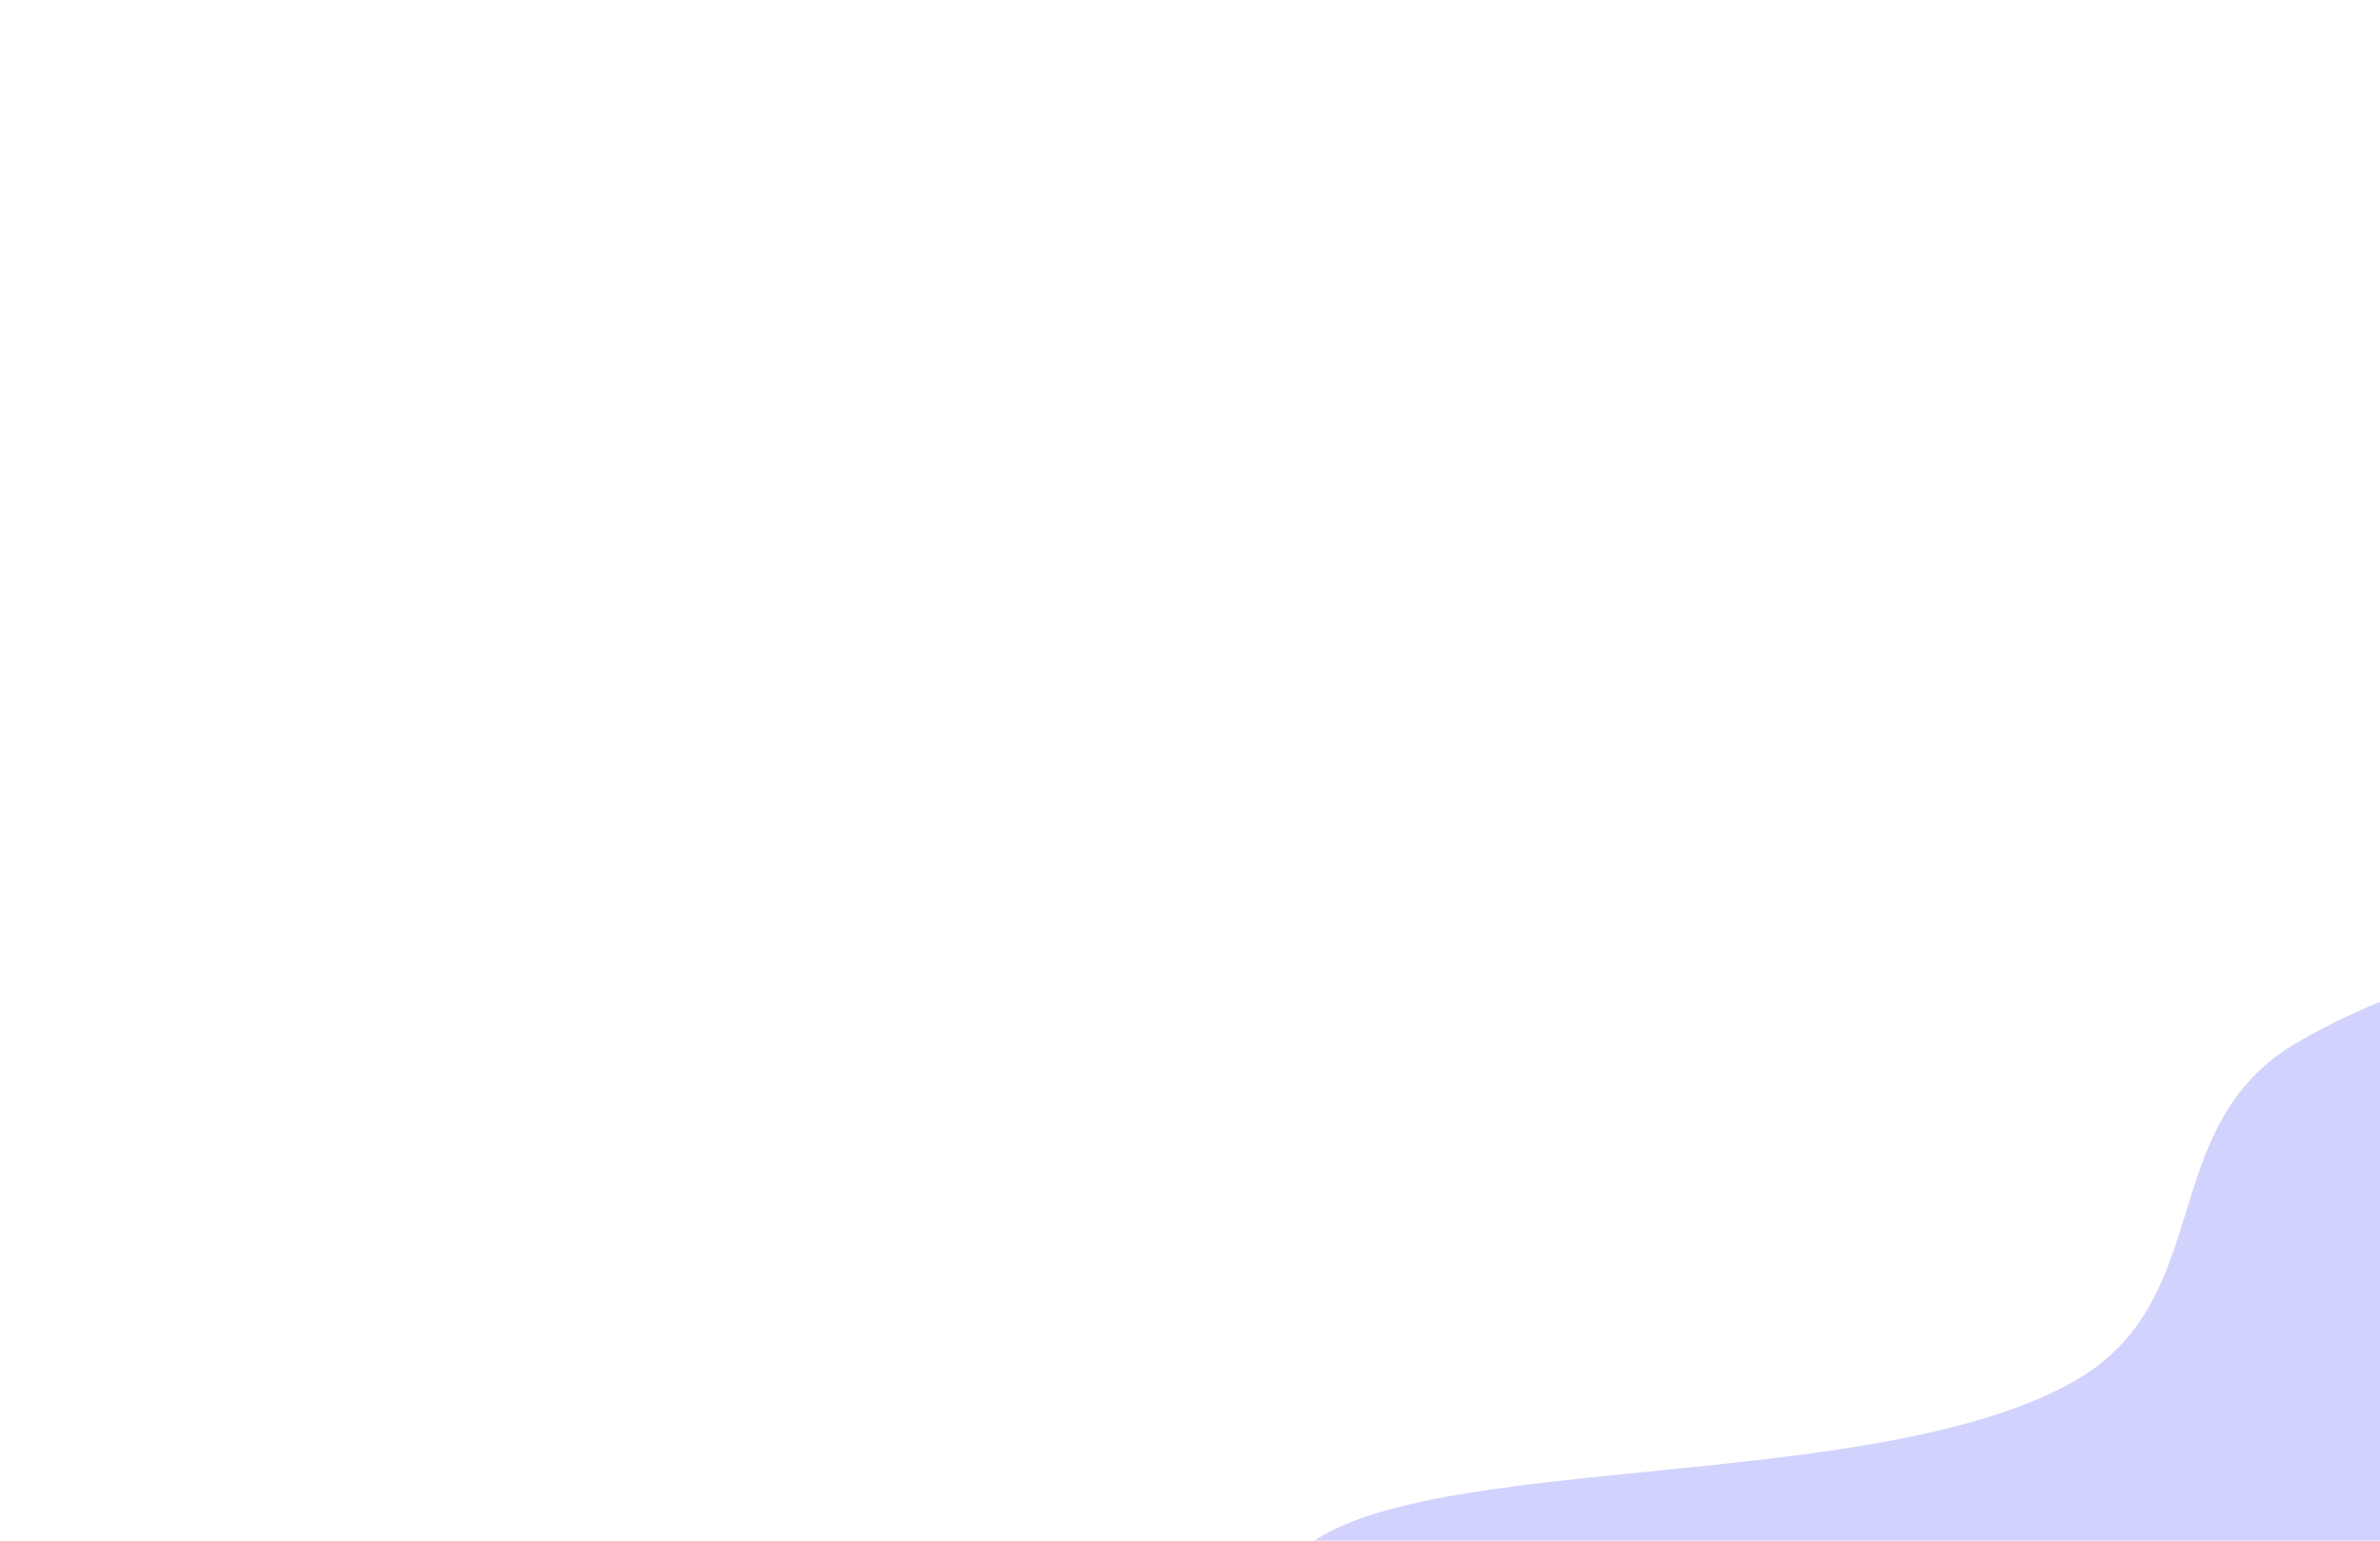 <svg width="766" height="496" viewBox="0 0 766 496" fill="none" xmlns="http://www.w3.org/2000/svg">
<g opacity="0.25">
<g filter="url(#filter0_f_8535_7986)">
<path fill-rule="evenodd" clip-rule="evenodd" d="M757.49 551.238C699.782 543.055 628.306 561.509 572.647 589.672C513.415 619.644 449.064 664.168 443.794 709.969C438.264 758.028 528.453 772.706 546.637 815.721C562.385 852.973 497.792 914.459 540.027 937.615C583.578 961.493 662.25 924.659 724.927 913.474C766.53 906.049 804.856 887.043 846.371 882.945C907.009 876.959 963.762 906.798 1020.97 884.251C1075.49 862.763 1115.58 814.851 1119.64 775.248C1123.73 735.222 1035.84 723.288 1041.55 683.11C1050.73 618.468 1237.92 518.836 1159.35 495.581C1068.14 468.587 976.146 616.226 866.761 631.375C805.668 639.837 813.544 559.186 757.49 551.238Z" fill="#4B15E4"/>
</g>
<g filter="url(#filter1_f_8535_7986)">
<path fill-rule="evenodd" clip-rule="evenodd" d="M631.713 693.627C645.382 730.497 694.328 755.199 747.889 764.318C804.89 774.023 880.211 775.794 933.588 745.024C989.596 712.737 970.349 653.727 1011.33 612.454C1046.81 576.711 1141.22 566.172 1150.45 526.596C1159.95 485.788 1087.58 470.717 1050.25 445.392C1025.48 428.582 989.029 422.019 968.014 402.817C937.319 374.769 948.279 322.527 900.394 308.458C854.759 295.051 785.241 308.743 739.288 335.619C692.844 362.783 714.252 418.548 667.001 444.962C590.98 487.458 405.343 460.393 410.387 519.477C416.241 588.06 617.977 529 678.222 576.403C711.87 602.878 618.435 657.813 631.713 693.627Z" fill="#464DF9"/>
</g>
</g>
<defs>
<filter id="filter0_f_8535_7986" x="33.636" y="82.378" width="1554.84" height="1273.05" filterUnits="userSpaceOnUse" color-interpolation-filters="sRGB">
<feFlood flood-opacity="0" result="BackgroundImageFix"/>
<feBlend mode="normal" in="SourceGraphic" in2="BackgroundImageFix" result="shape"/>
<feGaussianBlur stdDeviation="204.957" result="effect1_foregroundBlur_8535_7986"/>
</filter>
<filter id="filter1_f_8535_7986" x="0.37" y="-106.665" width="1560.84" height="1287.18" filterUnits="userSpaceOnUse" color-interpolation-filters="sRGB">
<feFlood flood-opacity="0" result="BackgroundImageFix"/>
<feBlend mode="normal" in="SourceGraphic" in2="BackgroundImageFix" result="shape"/>
<feGaussianBlur stdDeviation="204.957" result="effect1_foregroundBlur_8535_7986"/>
</filter>
</defs>
</svg>
